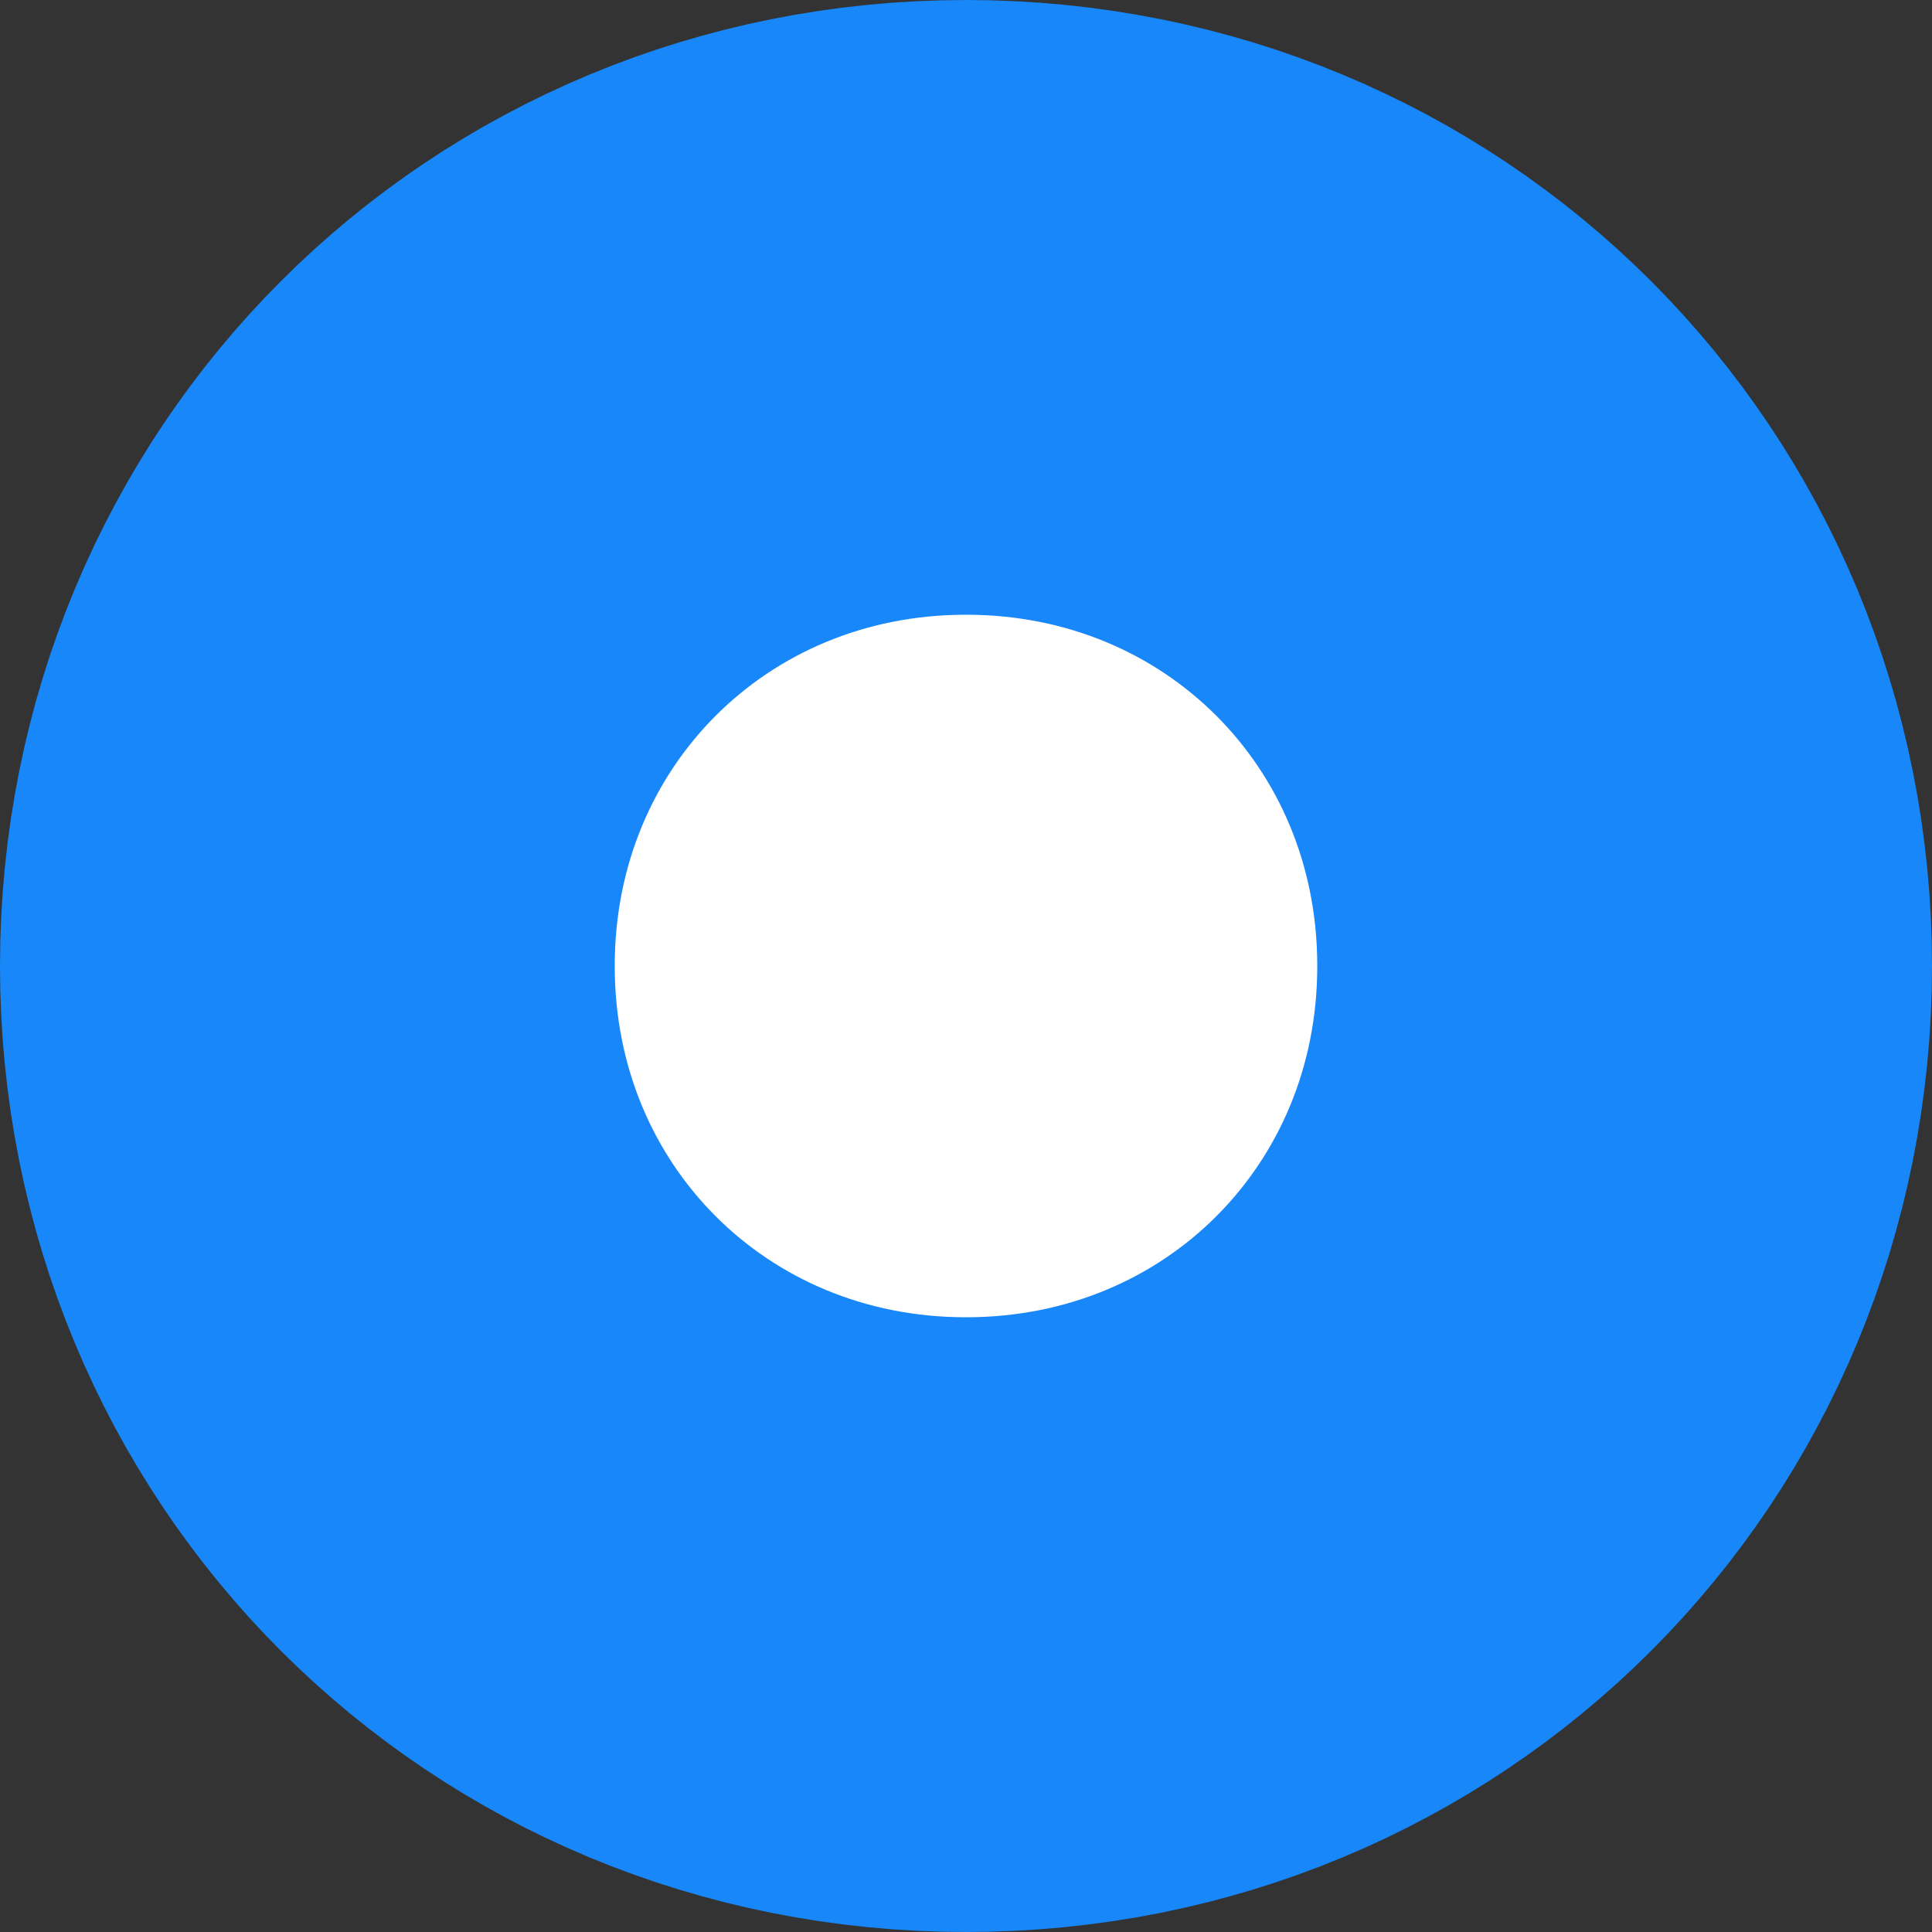 ﻿<?xml version="1.0" encoding="utf-8"?>
<svg version="1.1" xmlns:xlink="http://www.w3.org/1999/xlink" width="22px" height="22px" xmlns="http://www.w3.org/2000/svg">
  <rect width="100%" height="100%" fill="#333333" stroke="none"/>
  <g transform="matrix(1 0 0 1 -109 -29 )">
    <path d="M 120 35  C 122.8 35  125 37.2  125 40  C 125 42.8  122.8 45  120 45  C 117.2 45  115 42.8  115 40  C 115 37.2  117.2 35  120 35  Z " fill-rule="nonzero" fill="#ffffff" stroke="none" />
    <path d="M 120 32.5  C 124.2 32.5  127.5 35.8  127.5 40  C 127.5 44.2  124.2 47.5  120 47.5  C 115.8 47.5  112.5 44.2  112.5 40  C 112.5 35.8  115.8 32.5  120 32.5  Z " stroke-width="7" stroke="#1787f9" fill="none" />
  </g>
</svg>